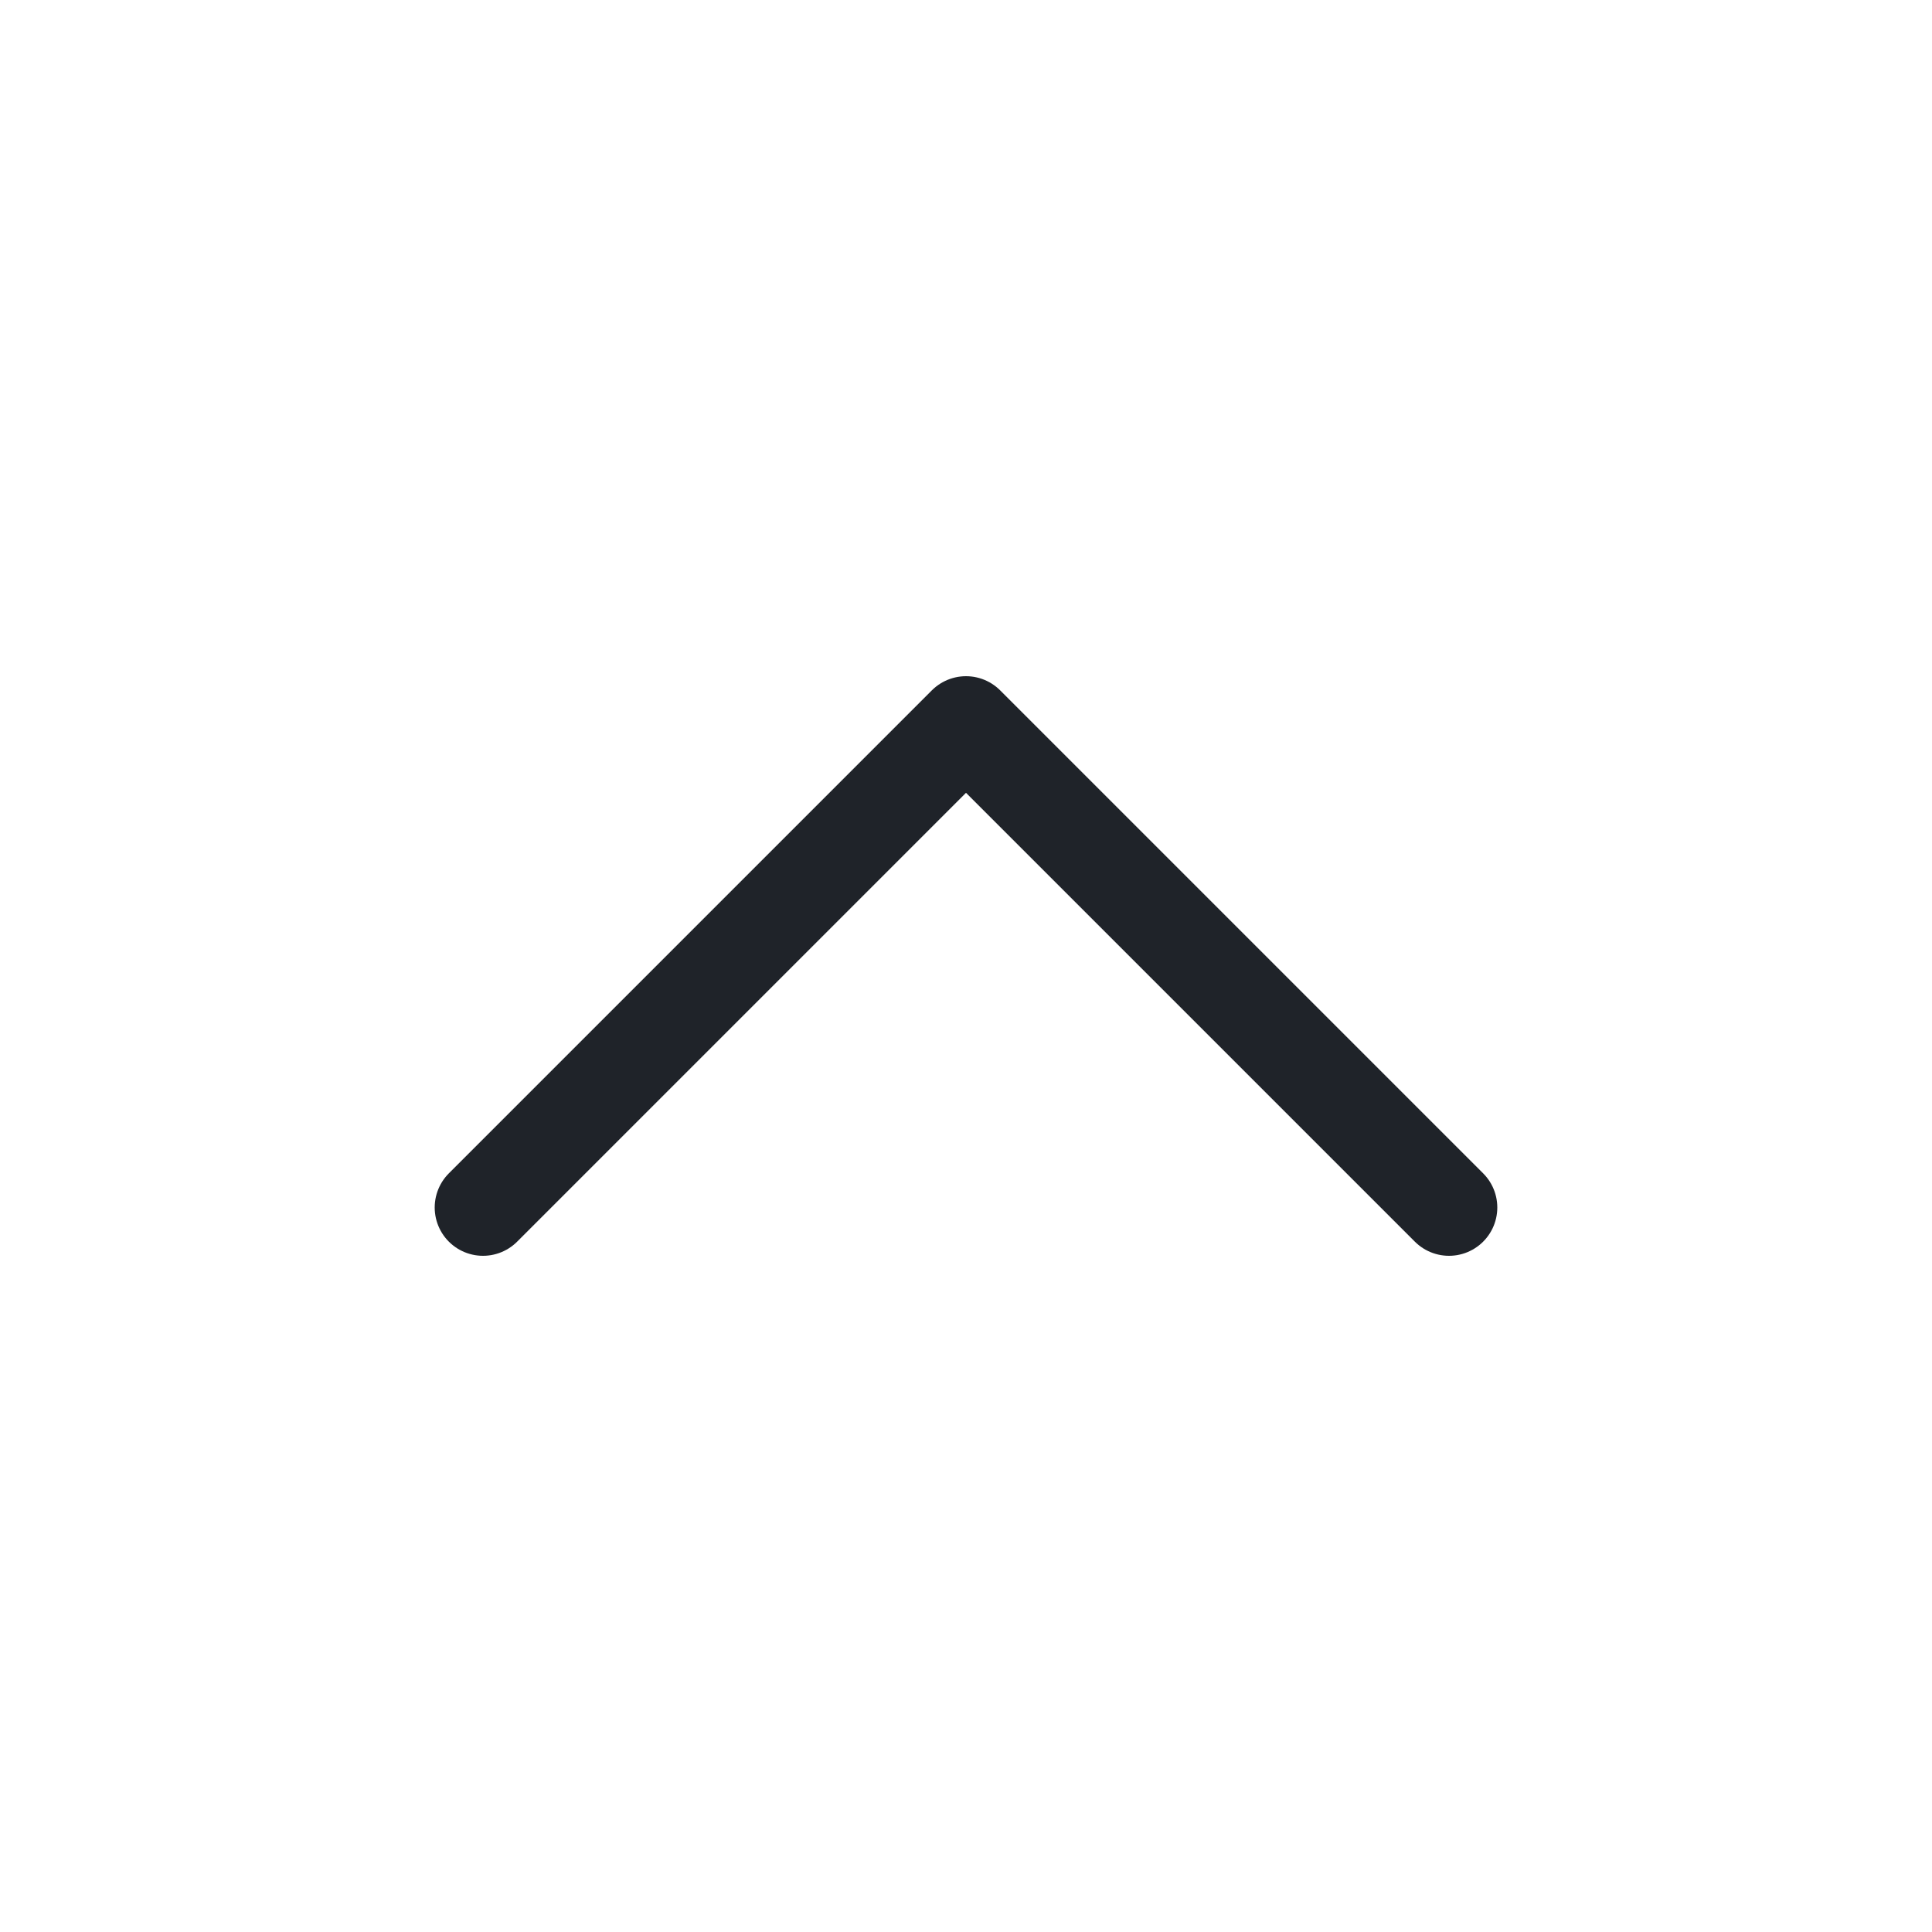 <svg width="20" height="20" viewBox="0 0 20 20" fill="none" xmlns="http://www.w3.org/2000/svg">
<path d="M5 12.5L10 7.5L15 12.5" stroke="#1F2329" stroke-linecap="round" stroke-linejoin="round"/>
</svg>
